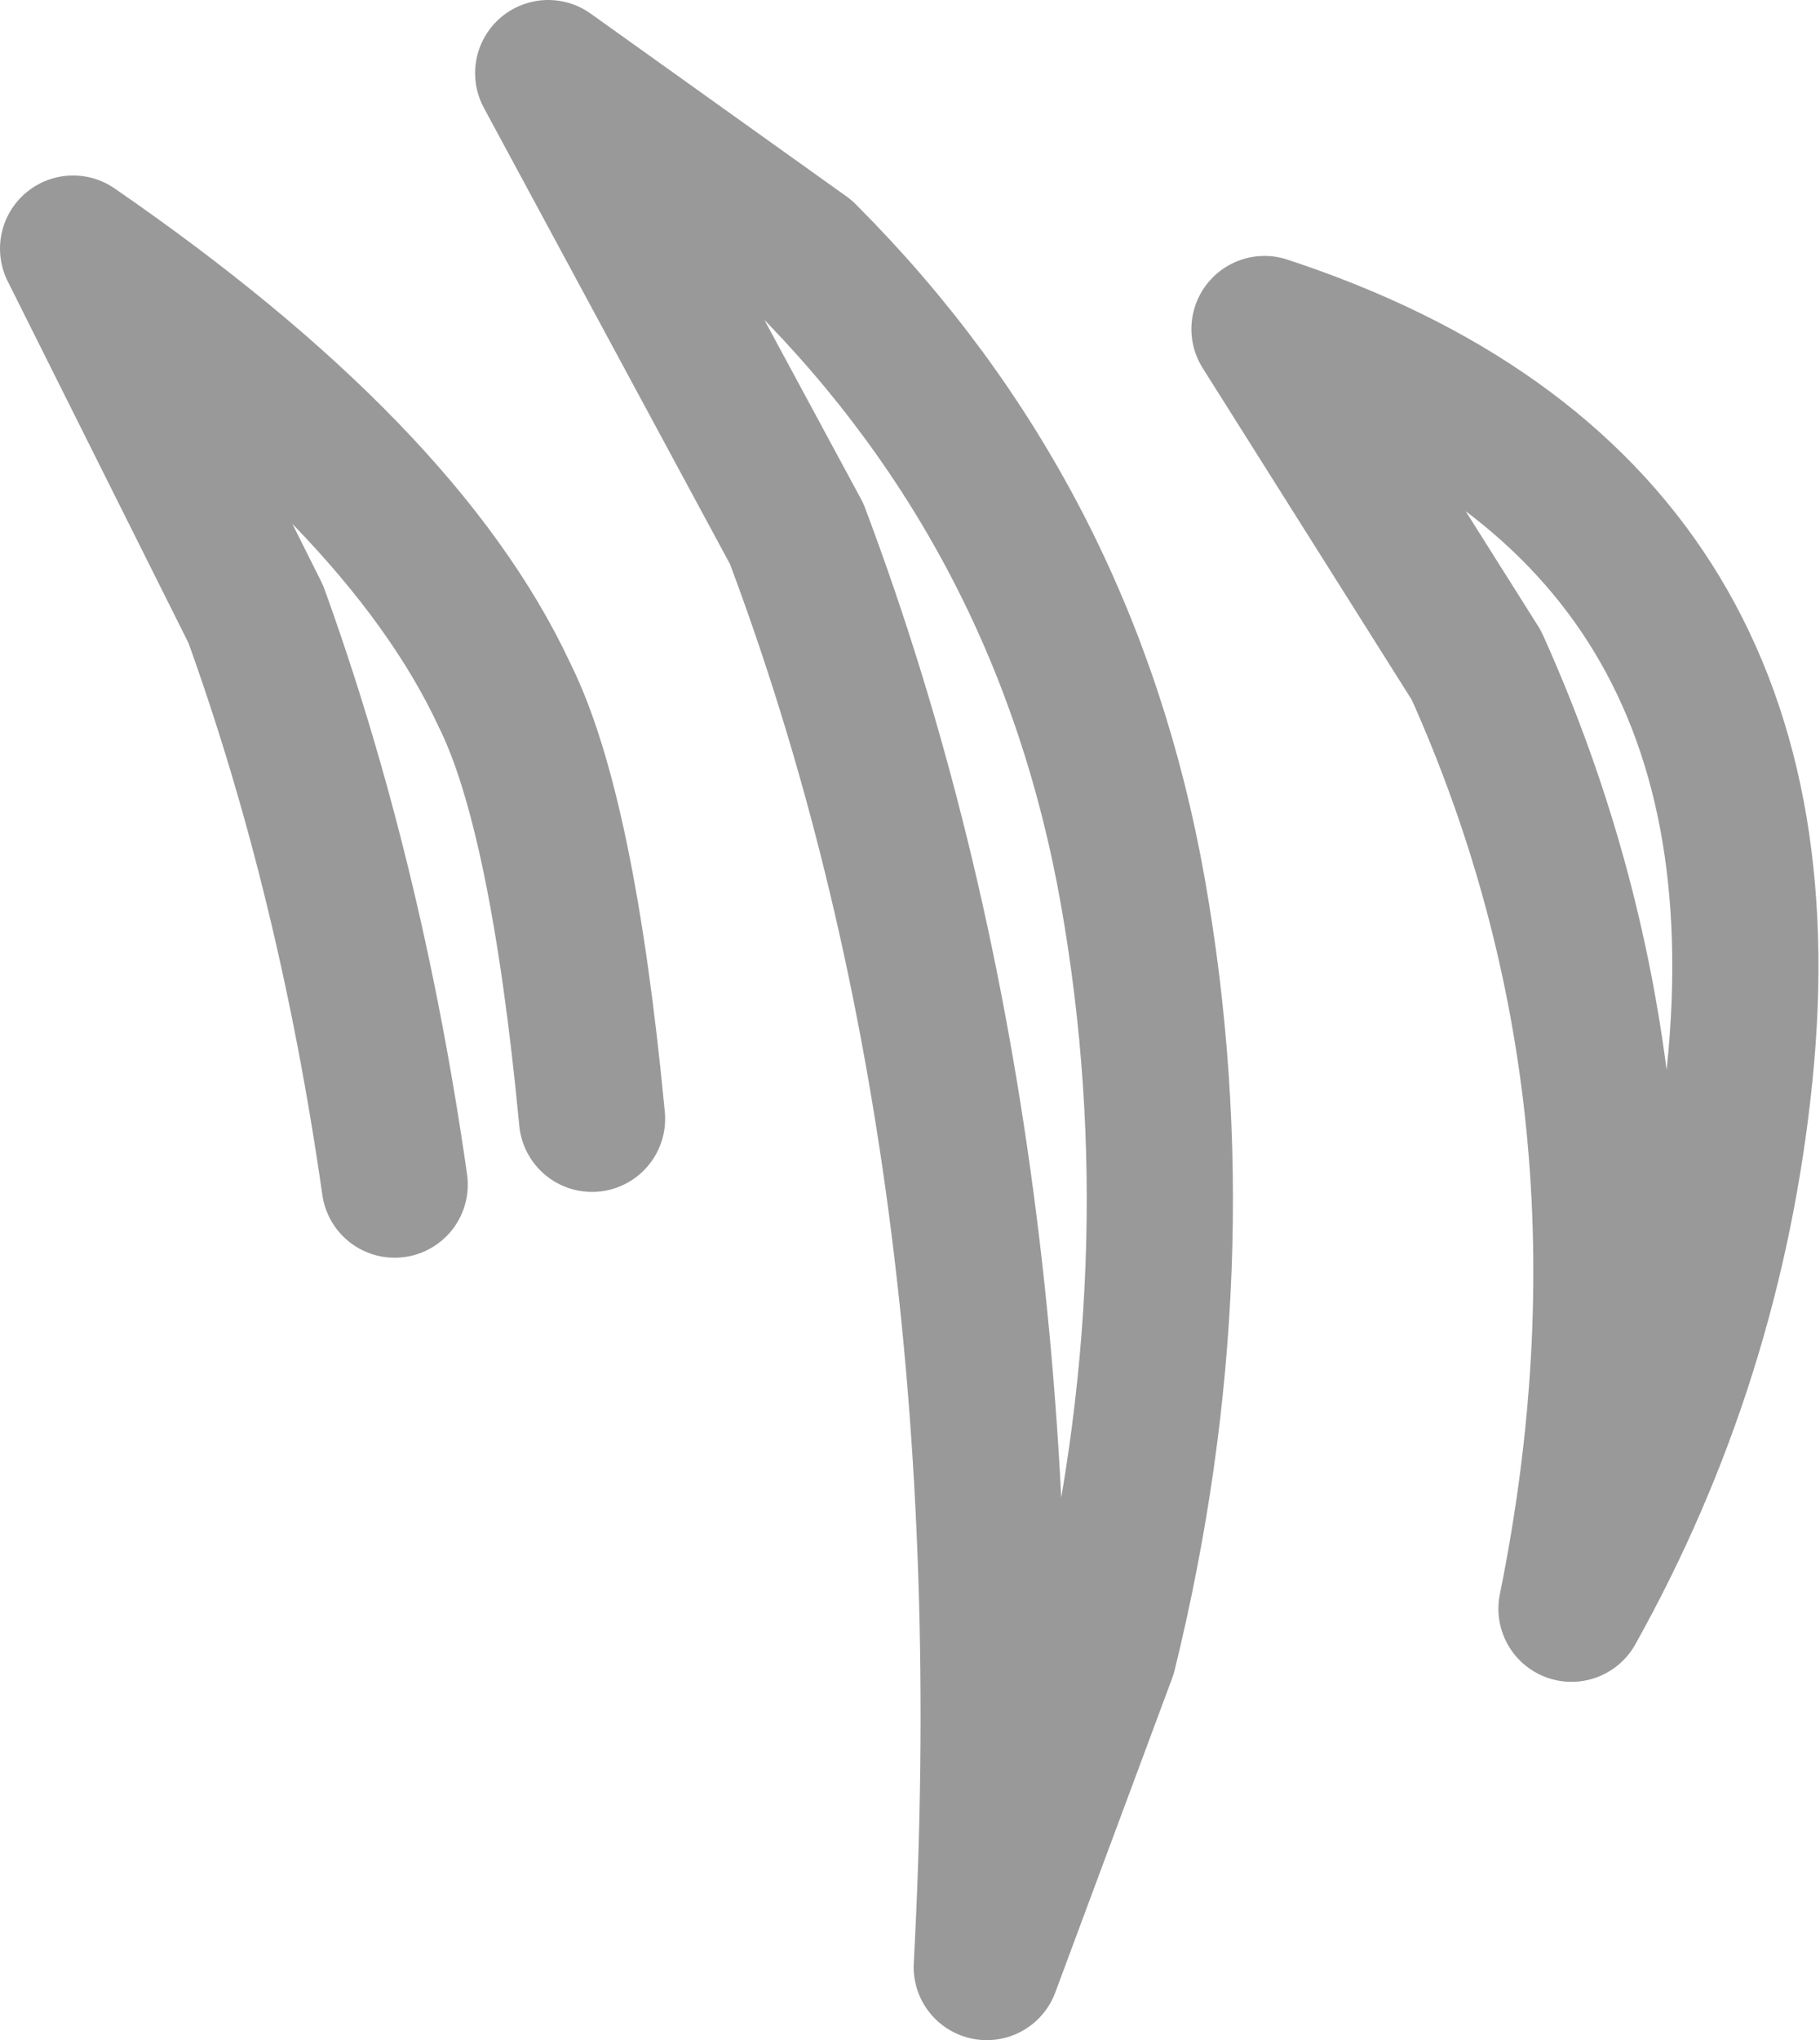 <?xml version="1.0" encoding="UTF-8" standalone="no"?>
<svg xmlns:xlink="http://www.w3.org/1999/xlink" height="13.95px" width="12.45px" xmlns="http://www.w3.org/2000/svg">
  <g transform="matrix(1.0, 0.0, 0.0, 1.0, 0.5, 0.5)">
    <path d="M2.2 7.6 Q1.9 5.5 1.25 3.7 L0.0 1.2 Q2.25 2.75 2.95 4.25 3.35 5.05 3.55 7.15 2.9 7.3 2.2 7.6 M3.25 0.0 L5.0 1.25 Q6.8 3.05 7.25 5.6 7.7 8.15 7.05 10.8 L6.25 12.95 Q6.55 7.4 4.95 3.15 L3.25 0.0 M11.4 6.85 Q11.2 8.8 10.25 10.5 10.95 7.05 9.6 4.05 L8.15 1.75 Q11.8 2.95 11.4 6.85" fill="#ffffff" fill-opacity="0.0" fill-rule="evenodd" stroke="none"/>
    <path d="M11.4 6.85 Q11.8 2.95 8.15 1.75 L9.6 4.05 Q10.95 7.05 10.25 10.5 11.2 8.8 11.4 6.85 M3.25 0.0 L4.95 3.15 Q6.55 7.4 6.25 12.95 L7.05 10.8 Q7.7 8.15 7.25 5.6 6.8 3.05 5.0 1.25 L3.25 0.0 M3.55 7.15 Q3.35 5.05 2.95 4.25 2.25 2.75 0.0 1.2 L1.25 3.7 Q1.9 5.5 2.2 7.6" fill="none" stroke="#000000" stroke-linecap="round" stroke-linejoin="round" stroke-opacity="0.4" stroke-width="1.0"/>
  </g>
</svg>
